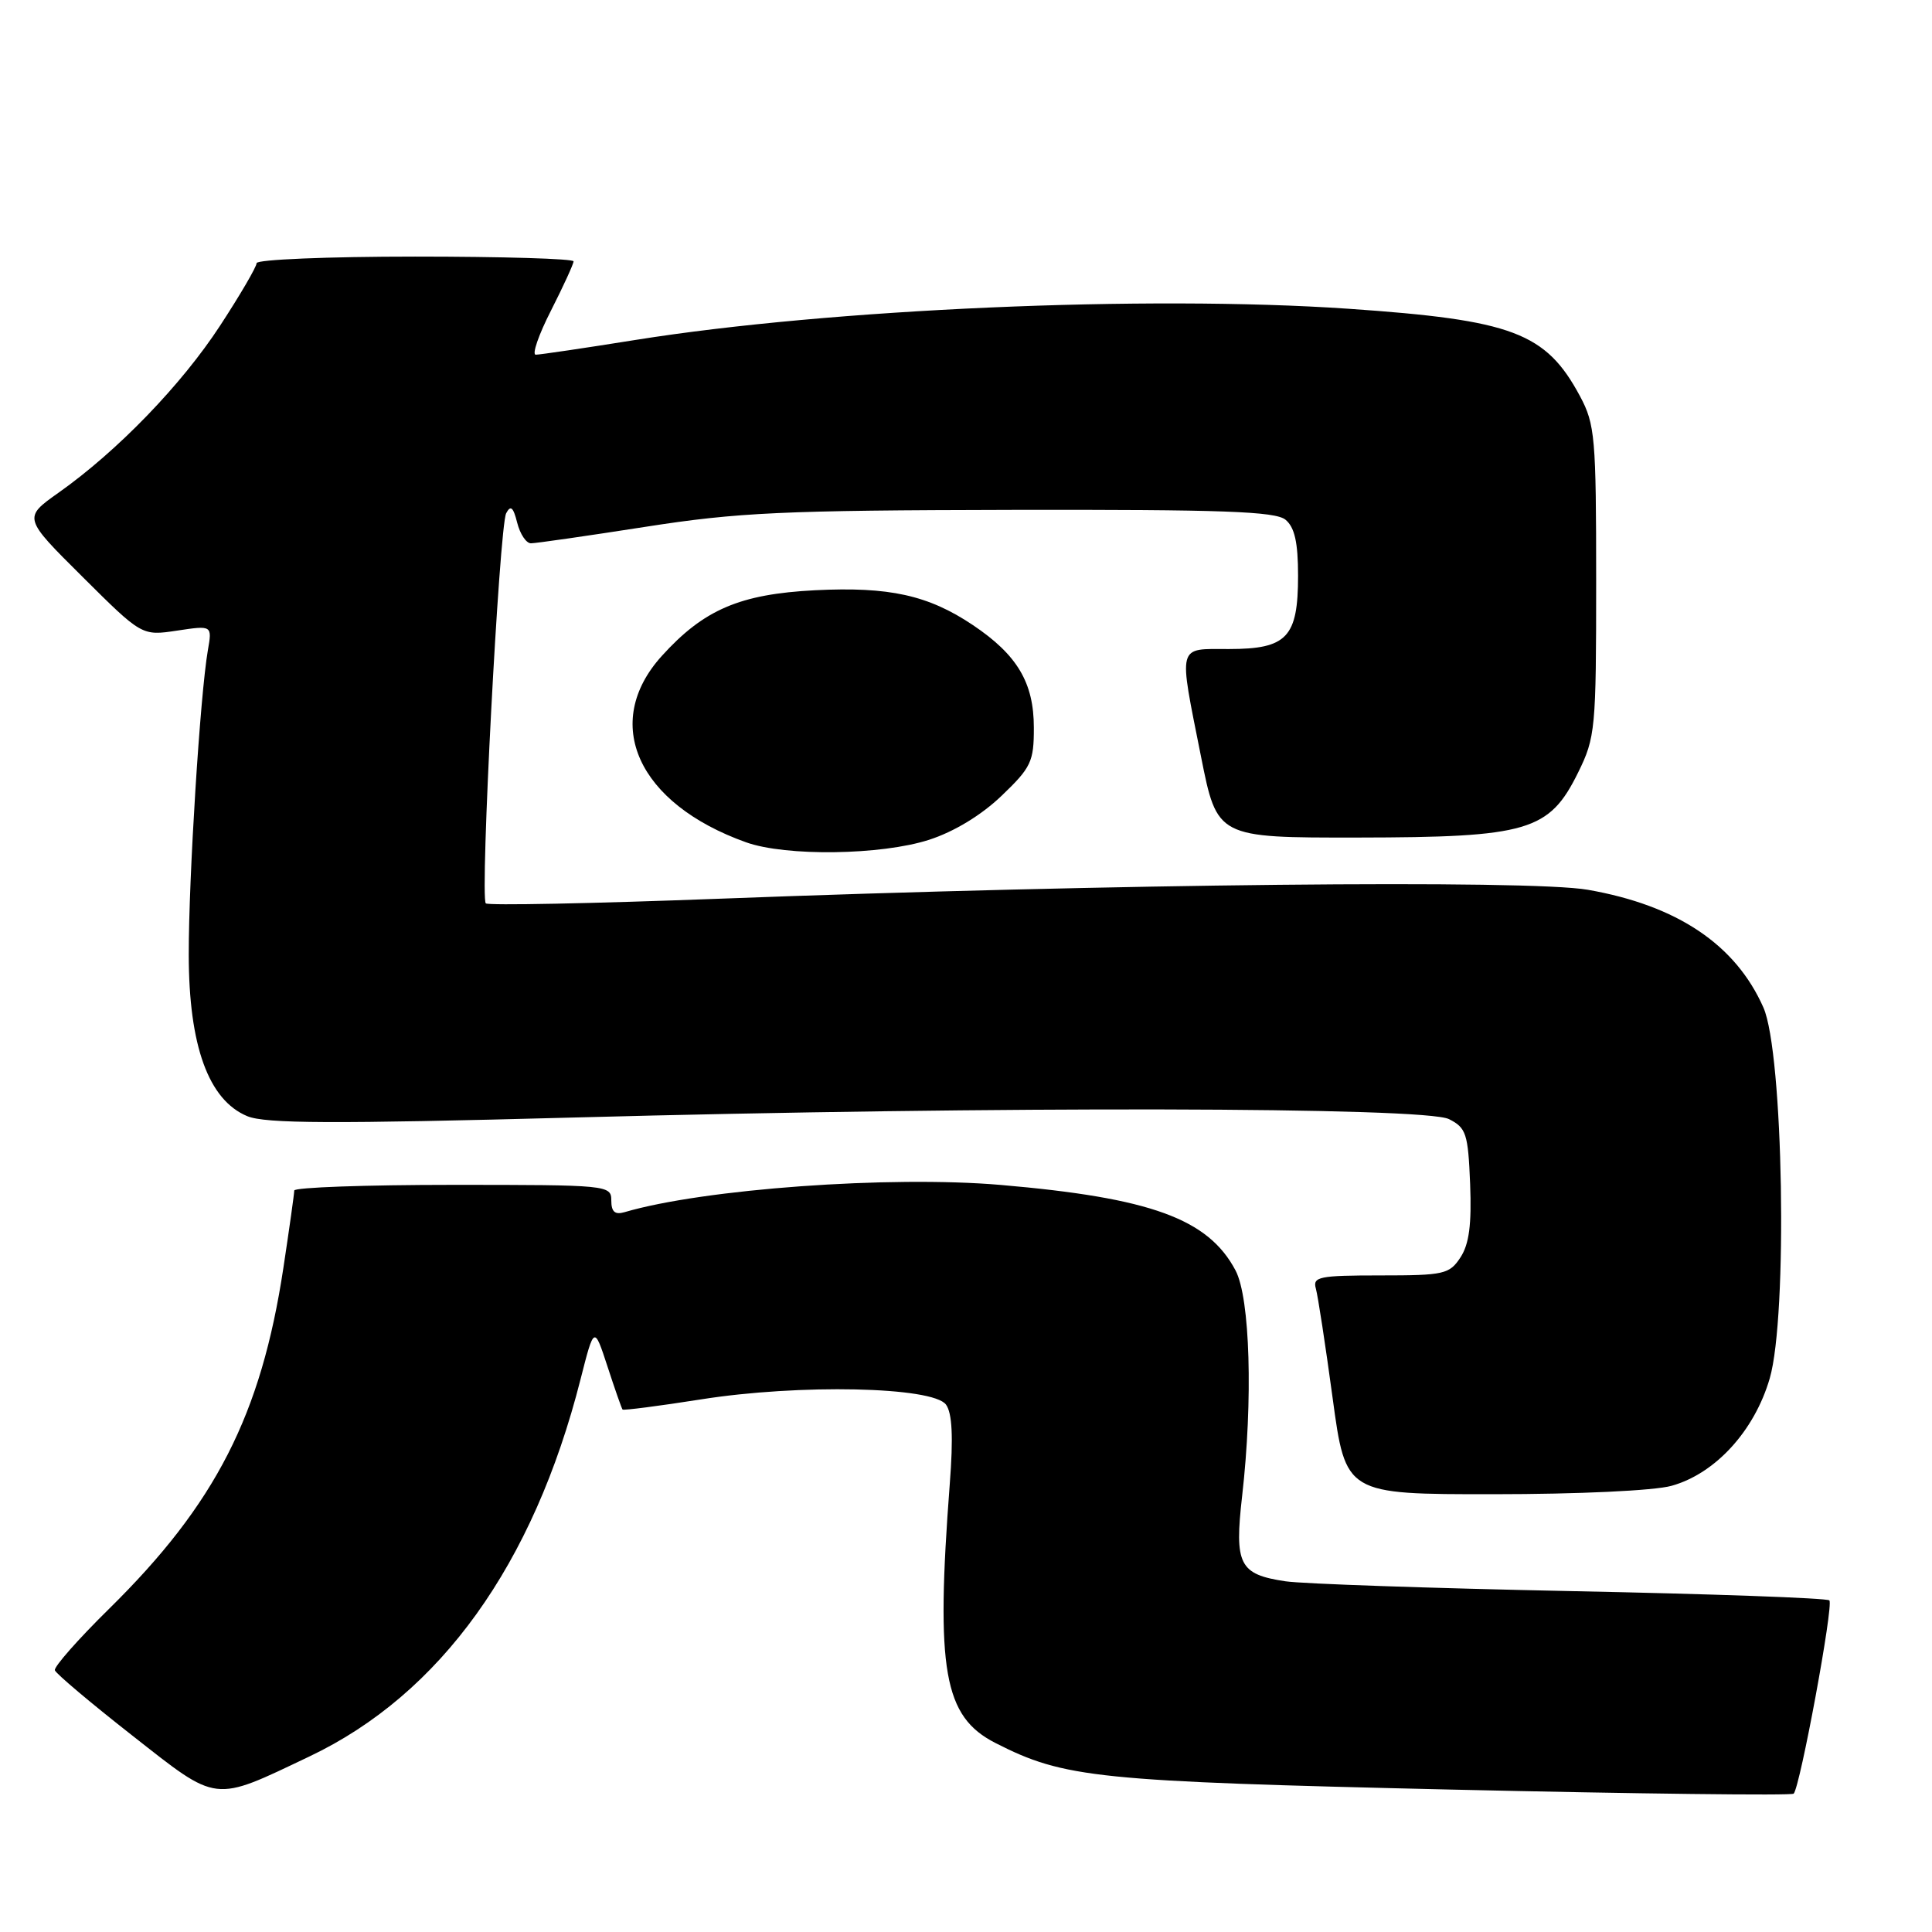 <?xml version="1.0" encoding="UTF-8" standalone="no"?>
<!DOCTYPE svg PUBLIC "-//W3C//DTD SVG 1.1//EN" "http://www.w3.org/Graphics/SVG/1.1/DTD/svg11.dtd" >
<svg xmlns="http://www.w3.org/2000/svg" xmlns:xlink="http://www.w3.org/1999/xlink" version="1.1" viewBox="0 0 256 256">
 <g >
 <path fill="currentColor"
d=" M 41.00 232.74 C 58.35 224.50 70.69 207.33 76.93 182.74 C 78.73 175.67 78.73 175.67 80.50 181.08 C 81.47 184.06 82.37 186.62 82.49 186.77 C 82.60 186.91 87.27 186.31 92.86 185.43 C 105.90 183.36 123.61 183.74 125.35 186.12 C 126.17 187.25 126.33 190.40 125.85 196.62 C 123.97 221.33 125.04 227.45 131.89 230.95 C 141.05 235.62 145.23 236.04 192.34 237.13 C 217.00 237.69 237.40 237.94 237.67 237.67 C 238.52 236.81 242.99 212.65 242.40 212.06 C 242.09 211.75 226.68 211.20 208.17 210.83 C 189.65 210.45 172.62 209.87 170.33 209.53 C 164.20 208.61 163.55 207.33 164.59 198.22 C 166.04 185.50 165.65 171.98 163.71 168.33 C 160.09 161.49 152.47 158.72 132.60 157.01 C 117.95 155.75 93.20 157.54 82.75 160.62 C 81.48 160.99 81.00 160.57 81.00 159.07 C 81.00 157.04 80.56 157.00 60.00 157.00 C 48.45 157.00 39.00 157.34 38.99 157.75 C 38.99 158.16 38.34 162.78 37.55 168.00 C 34.60 187.48 28.57 199.29 14.44 213.19 C 10.35 217.21 7.13 220.87 7.27 221.32 C 7.42 221.77 12.03 225.66 17.52 229.96 C 28.99 238.96 28.14 238.86 41.00 232.74 Z  M 221.48 196.88 C 227.29 195.27 232.48 189.59 234.50 182.64 C 236.90 174.38 236.31 139.48 233.66 133.50 C 229.97 125.16 222.24 119.97 210.39 117.90 C 202.61 116.54 147.25 117.11 95.20 119.09 C 78.54 119.72 64.66 120.00 64.37 119.70 C 63.58 118.92 66.16 69.78 67.07 68.01 C 67.66 66.89 68.01 67.19 68.53 69.26 C 68.91 70.77 69.73 72.00 70.36 71.99 C 70.99 71.99 77.80 71.01 85.50 69.81 C 97.80 67.89 103.70 67.62 134.09 67.56 C 162.02 67.51 169.01 67.76 170.34 68.87 C 171.55 69.87 172.00 71.88 172.00 76.29 C 172.00 84.45 170.54 86.00 162.85 86.00 C 155.92 86.00 156.14 85.17 159.14 100.25 C 161.28 111.00 161.28 111.00 179.89 110.98 C 202.49 110.95 205.28 110.13 209.11 102.36 C 211.40 97.71 211.50 96.60 211.50 77.00 C 211.50 57.95 211.35 56.22 209.36 52.50 C 204.83 44.06 200.45 42.41 178.65 40.91 C 152.02 39.09 110.06 40.92 84.23 45.04 C 77.48 46.12 71.52 47.00 70.99 47.00 C 70.46 47.00 71.37 44.36 73.02 41.13 C 74.66 37.90 76.00 34.97 76.00 34.63 C 76.00 34.28 66.55 34.00 55.00 34.00 C 43.45 34.00 34.00 34.39 34.00 34.87 C 34.00 35.35 31.83 39.07 29.17 43.14 C 24.05 50.99 15.57 59.76 7.78 65.27 C 3.06 68.61 3.06 68.61 10.93 76.43 C 18.80 84.26 18.80 84.26 23.46 83.56 C 28.12 82.86 28.12 82.86 27.54 86.18 C 26.52 92.10 25.00 116.24 25.01 126.50 C 25.02 138.58 27.63 145.77 32.77 147.90 C 35.16 148.89 44.11 148.93 75.92 148.08 C 132.35 146.56 188.78 146.67 192.00 148.29 C 194.28 149.44 194.53 150.21 194.80 156.88 C 195.01 162.25 194.67 164.85 193.52 166.61 C 192.06 168.84 191.35 169.00 182.91 169.00 C 174.77 169.00 173.91 169.18 174.36 170.75 C 174.63 171.71 175.63 178.24 176.58 185.25 C 178.31 198.00 178.31 198.00 197.90 197.99 C 209.11 197.99 219.20 197.52 221.48 196.88 Z  M 123.10 111.28 C 126.42 110.21 130.04 108.01 132.71 105.45 C 136.63 101.70 137.00 100.92 136.99 96.42 C 136.99 90.46 134.80 86.78 128.92 82.83 C 123.00 78.86 117.83 77.72 108.00 78.21 C 98.04 78.72 93.25 80.77 87.68 86.93 C 79.66 95.81 84.49 106.48 98.86 111.61 C 104.14 113.50 116.77 113.32 123.10 111.28 Z "/>
</g>
</svg>